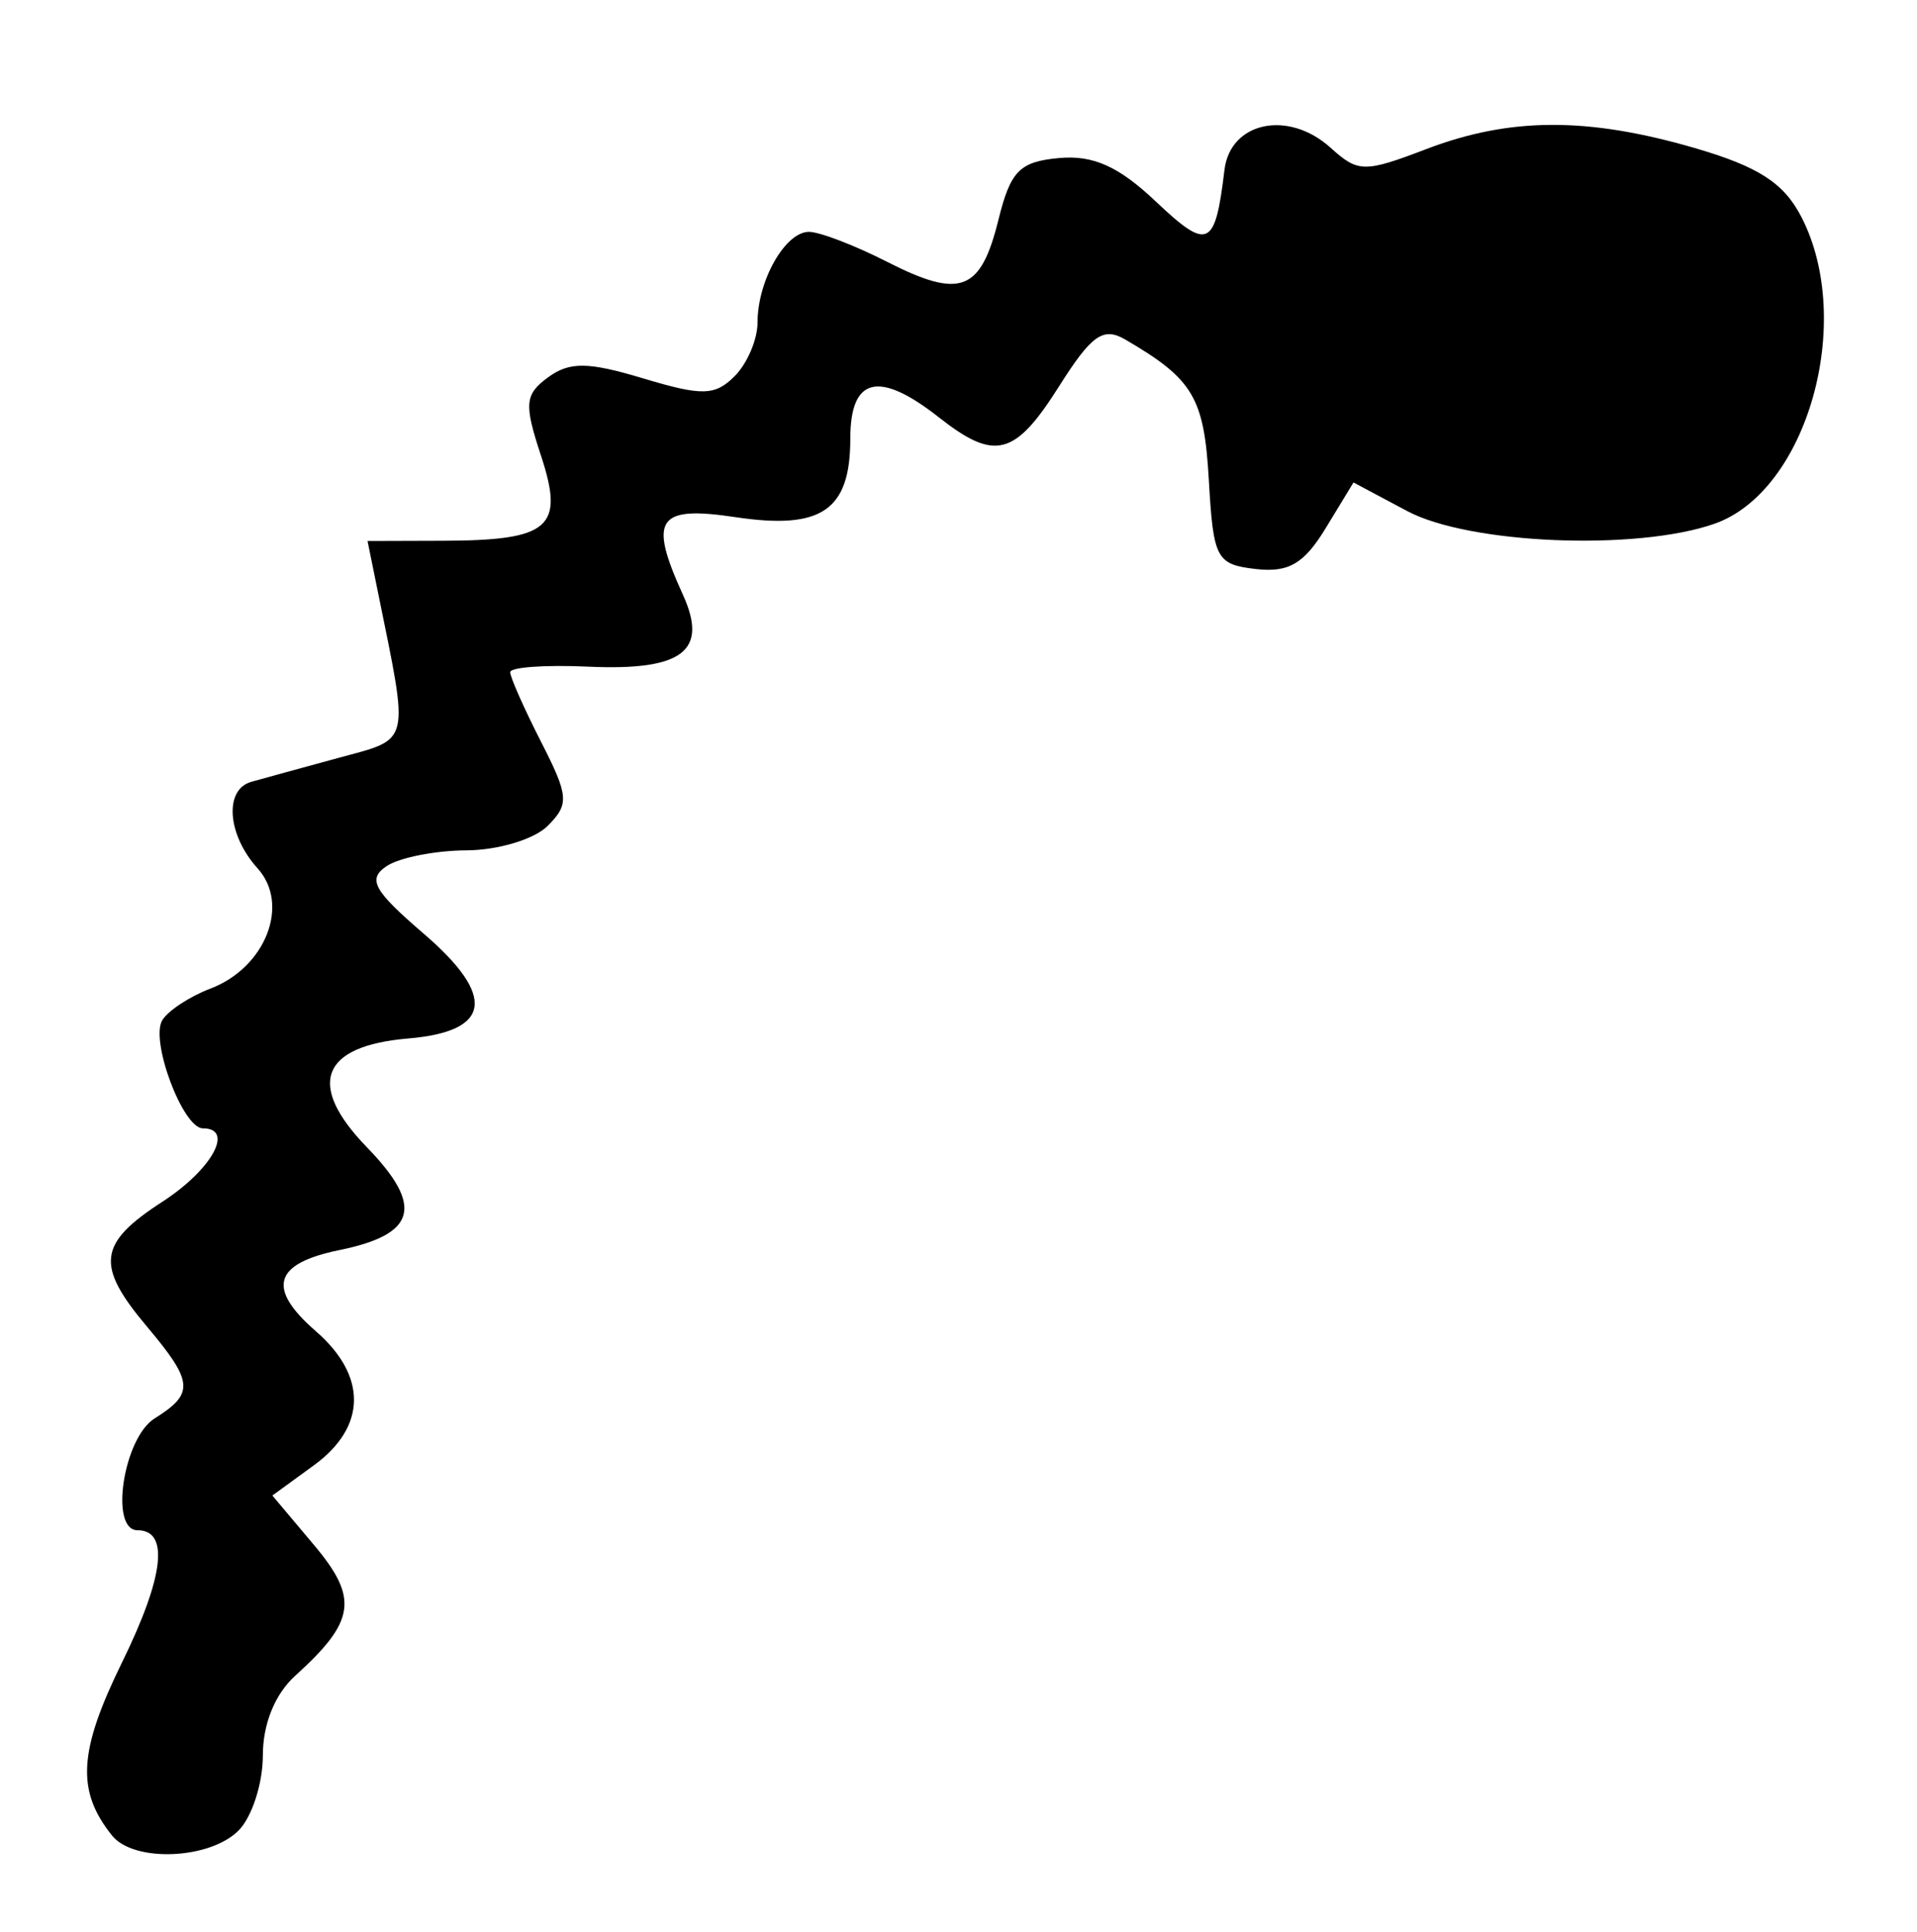 <?xml version="1.0" encoding="UTF-8" standalone="no"?>
<!-- Created with Inkscape (http://www.inkscape.org/) -->

<svg
   version="1.1"
   id="svg142"
   width="165.333"
   height="166.667"
   viewBox="0 0 165.333 166.667"
   sodipodi:docname="0029.svg"
   inkscape:version="1.1.2 (0a00cf5339, 2022-02-04)"
   xmlns:inkscape="http://www.inkscape.org/namespaces/inkscape"
   xmlns:sodipodi="http://sodipodi.sourceforge.net/DTD/sodipodi-0.dtd"
   xmlns="http://www.w3.org/2000/svg"
   xmlns:svg="http://www.w3.org/2000/svg">
  <defs
     id="defs146" />
  <sodipodi:namedview
     id="namedview144"
     pagecolor="#ffffff"
     bordercolor="#666666"
     borderopacity="1.0"
     inkscape:pageshadow="2"
     inkscape:pageopacity="0.0"
     inkscape:pagecheckerboard="0"
     showgrid="false"
     inkscape:zoom="5.2379998"
     inkscape:cx="30.927836"
     inkscape:cy="83.23788"
     inkscape:window-width="2560"
     inkscape:window-height="1299"
     inkscape:window-x="0"
     inkscape:window-y="32"
     inkscape:window-maximized="1"
     inkscape:current-layer="g148" />
  <g
     inkscape:groupmode="layer"
     inkscape:label="Image"
     id="g148">
    <path
       style="fill:#000000;stroke-width:1.333"
       d="m 9.66,158.333 c -3.093,-3.866 -2.894,-7.27 0.874,-14.953 C 14.153,135.999 14.618,132 11.857,132 c -2.432,0 -1.213,-7.963 1.476,-9.643 3.446,-2.152 3.362,-3.146 -0.667,-7.934 -4.441,-5.278 -4.21,-7.164 1.317,-10.745 4.294,-2.781 6.266,-6.346 3.512,-6.346 -1.728,0 -4.57,-7.593 -3.494,-9.335 0.509,-0.823 2.374,-2.047 4.145,-2.72 4.76,-1.81 6.893,-7.254 4.066,-10.377 -2.613,-2.888 -2.898,-6.789 -0.545,-7.457 0.917,-0.26 4.277,-1.183 7.468,-2.052 6.363,-1.732 6.177,-0.954 3.444,-14.392 l -0.881,-4.333 6.485,-0.02 c 9.262,-0.029 10.525,-1.13 8.464,-7.377 -1.464,-4.435 -1.387,-5.251 0.63,-6.726 1.85,-1.353 3.441,-1.334 8.204,0.1 5.081,1.529 6.185,1.502 7.881,-0.195 1.085,-1.085 1.973,-3.169 1.973,-4.632 0,-3.606 2.387,-7.817 4.432,-7.817 0.919,0 3.949,1.161 6.734,2.581 6.342,3.233 8.078,2.576 9.614,-3.639 1.037,-4.196 1.825,-4.997 5.221,-5.308 2.95,-0.27 5.141,0.714 8.345,3.745 4.513,4.27 5.121,3.992 5.923,-2.713 0.498,-4.165 5.512,-5.216 9.156,-1.918 2.373,2.148 2.907,2.155 8.268,0.107 7.193,-2.747 13.888,-2.773 23.121,-0.089 5.499,1.599 7.696,3.014 9.205,5.934 4.661,9.014 0.503,23.696 -7.502,26.486 -6.74,2.35 -21.128,1.753 -26.484,-1.099 l -4.635,-2.468 -2.397,3.942 c -1.868,3.072 -3.199,3.85 -6.032,3.524 -3.4,-0.392 -3.661,-0.887 -4.046,-7.662 -0.406,-7.142 -1.342,-8.716 -7.221,-12.141 -1.888,-1.1 -2.903,-0.382 -5.683,4.023 -3.823,6.056 -5.542,6.502 -10.382,2.695 -5.177,-4.072 -7.636,-3.48 -7.636,1.837 0,6.196 -2.478,7.888 -9.917,6.773 -6.738,-1.01 -7.51,0.133 -4.519,6.697 2.216,4.864 -0.045,6.572 -8.203,6.2 -3.682,-0.168 -6.694,0.048 -6.694,0.48 0,0.432 1.194,3.125 2.652,5.985 2.404,4.711 2.457,5.394 0.571,7.28 -1.145,1.145 -4.288,2.09 -6.986,2.101 -2.698,0.011 -5.805,0.626 -6.905,1.367 -1.661,1.118 -1.118,2.104 3.205,5.818 6.285,5.399 5.839,8.436 -1.329,9.043 -7.54,0.639 -8.808,3.976 -3.564,9.386 4.928,5.084 4.279,7.506 -2.373,8.867 -5.68,1.162 -6.296,3.293 -2.027,7.005 4.436,3.857 4.372,8.246 -0.167,11.553 l -3.589,2.615 3.584,4.26 c 3.874,4.603 3.591,6.576 -1.616,11.288 -1.749,1.583 -2.79,4.154 -2.79,6.89 0,2.401 -0.943,5.308 -2.095,6.46 -2.507,2.507 -9.044,2.764 -10.912,0.429 z"
       id="path807" />
  </g>
</svg>

